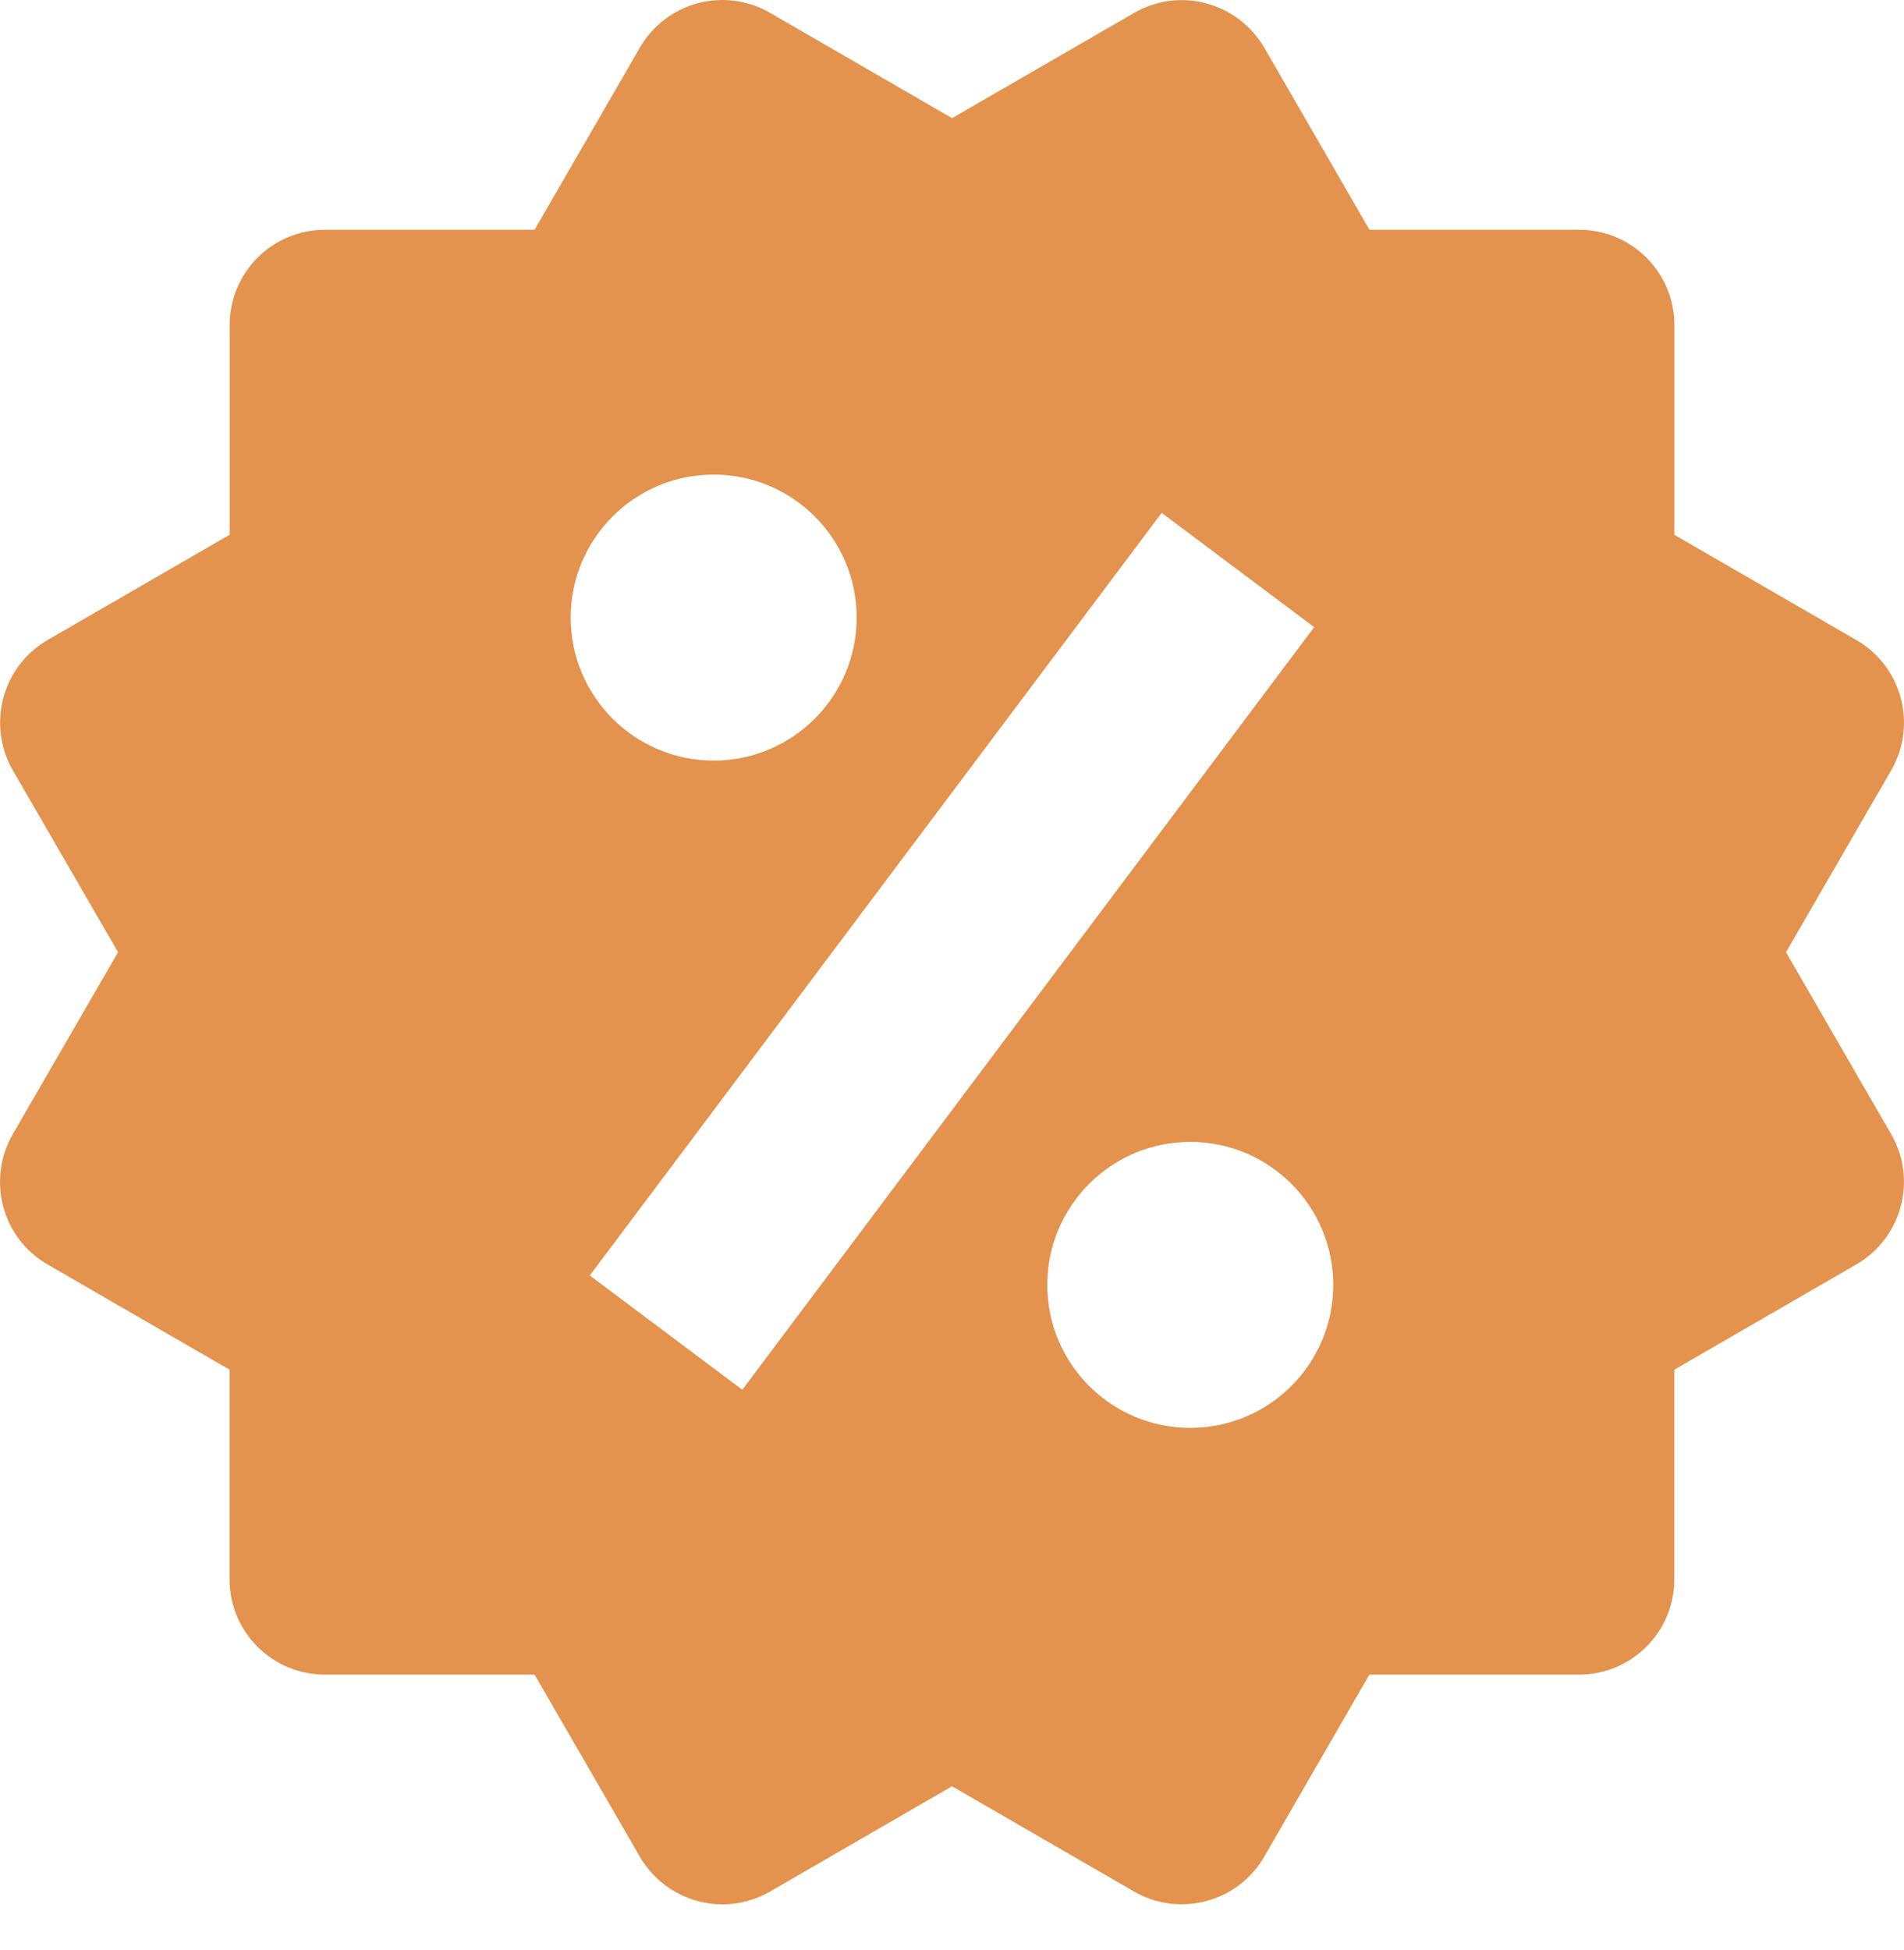 <svg width="42" height="43" viewBox="0 0 42 43" fill="none" xmlns="http://www.w3.org/2000/svg">
<path d="M39.397 21.001L41.718 16.99C42.298 15.982 41.954 14.698 40.951 14.118L36.935 11.796V7.171C36.935 6.008 35.995 5.068 34.832 5.068H30.209L27.89 1.054C27.61 0.573 27.149 0.22 26.613 0.075C26.075 -0.073 25.501 0.005 25.017 0.285L21.002 2.606L16.986 0.283C15.979 -0.3 14.694 0.047 14.114 1.052L11.792 5.068H7.169C6.006 5.068 5.066 6.008 5.066 7.171V11.794L1.05 14.116C0.567 14.395 0.216 14.856 0.073 15.394C-0.07 15.934 0.005 16.506 0.283 16.99L2.604 21.001L0.283 25.013C0.003 25.497 -0.072 26.071 0.071 26.611C0.214 27.149 0.565 27.61 1.048 27.887L5.064 30.209V34.832C5.064 35.995 6.004 36.934 7.167 36.934H11.792L14.114 40.95C14.393 41.432 14.854 41.783 15.392 41.93C15.571 41.977 15.752 42.002 15.934 42.002C16.3 42.002 16.664 41.905 16.988 41.718L21 39.397L25.015 41.718C25.497 41.998 26.073 42.071 26.611 41.928C27.149 41.785 27.61 41.434 27.887 40.95L30.207 36.934H34.83C35.993 36.934 36.933 35.995 36.933 34.832V30.209L40.949 27.887C41.954 27.305 42.298 26.018 41.716 25.013L39.397 21.001ZM15.743 10.467C17.484 10.467 18.897 11.88 18.897 13.621C18.897 15.362 17.484 16.775 15.743 16.775C14.002 16.775 12.589 15.362 12.589 13.621C12.589 11.88 14.002 10.467 15.743 10.467ZM16.374 30.652L13.01 28.131L25.625 11.311L28.989 13.832L16.374 30.652ZM26.256 31.493C24.515 31.493 23.102 30.08 23.102 28.339C23.102 26.598 24.515 25.185 26.256 25.185C27.997 25.185 29.41 26.598 29.41 28.339C29.41 30.08 27.997 31.493 26.256 31.493Z" fill="#E3934E"/>
</svg>
